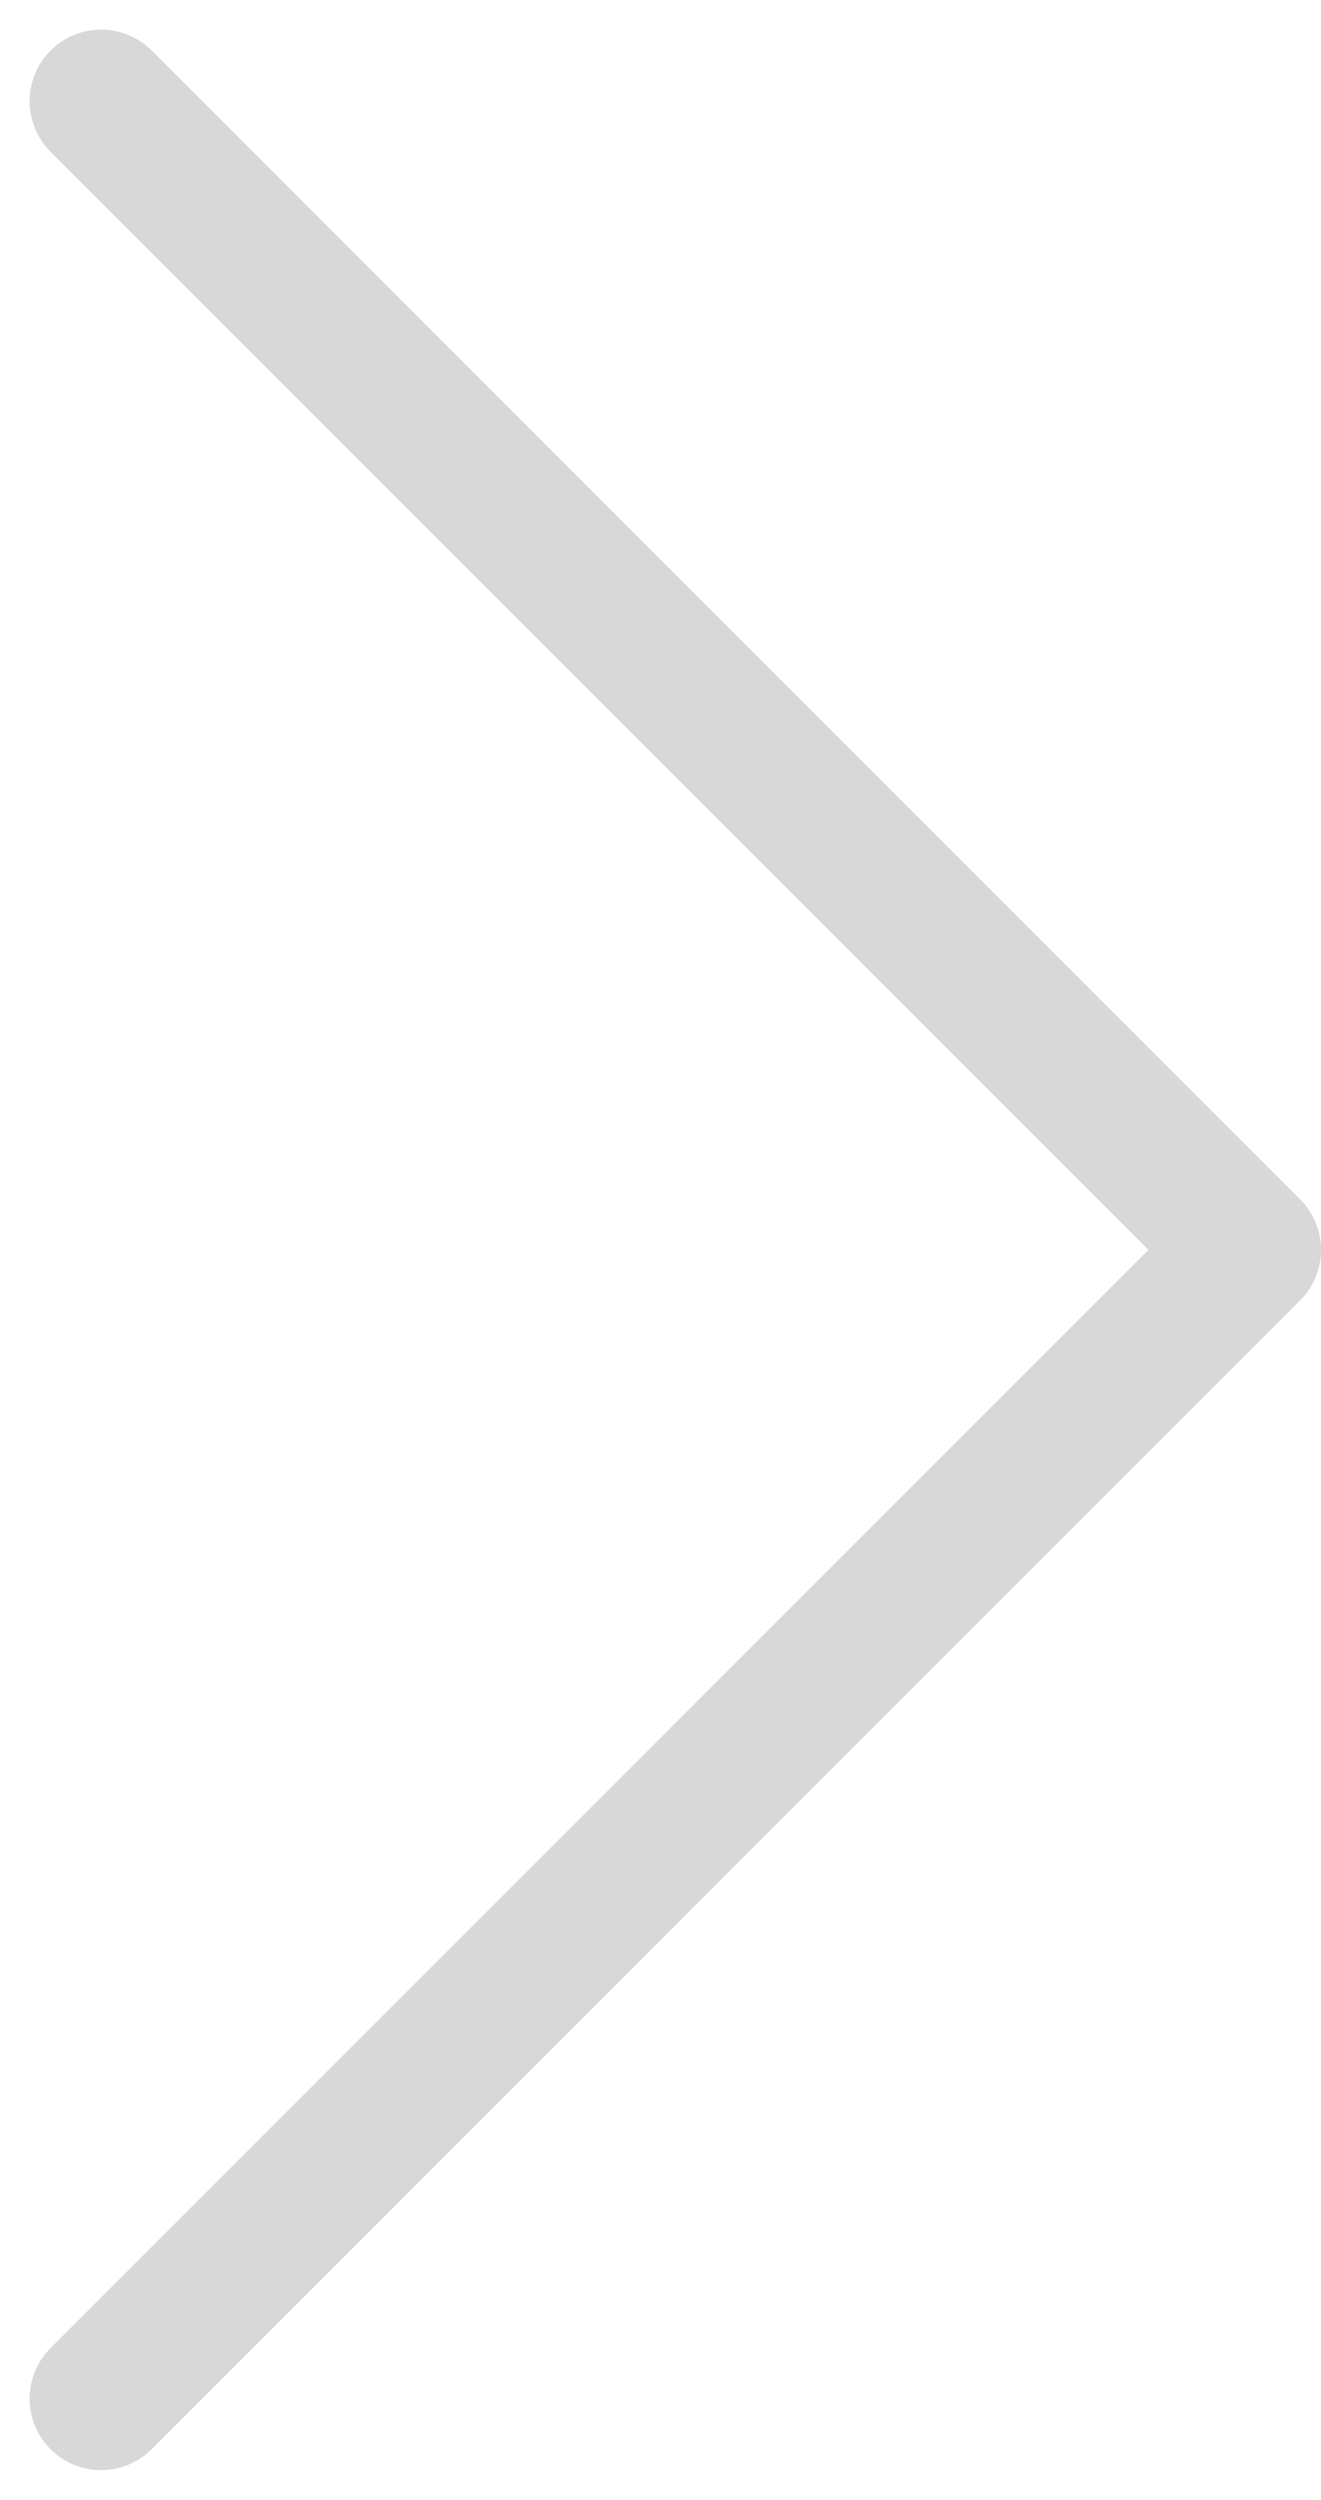 <svg xmlns="http://www.w3.org/2000/svg" width="18.478" height="34.957" viewBox="0 0 18.478 34.957">
  <path id="Path_16704" data-name="Path 16704" d="M18,44.129,34.064,28.064,18,12" transform="translate(-16.586 -10.586)" fill="none" stroke="#d8d8d8" stroke-linecap="round" stroke-linejoin="round" stroke-width="2"/>
</svg>
